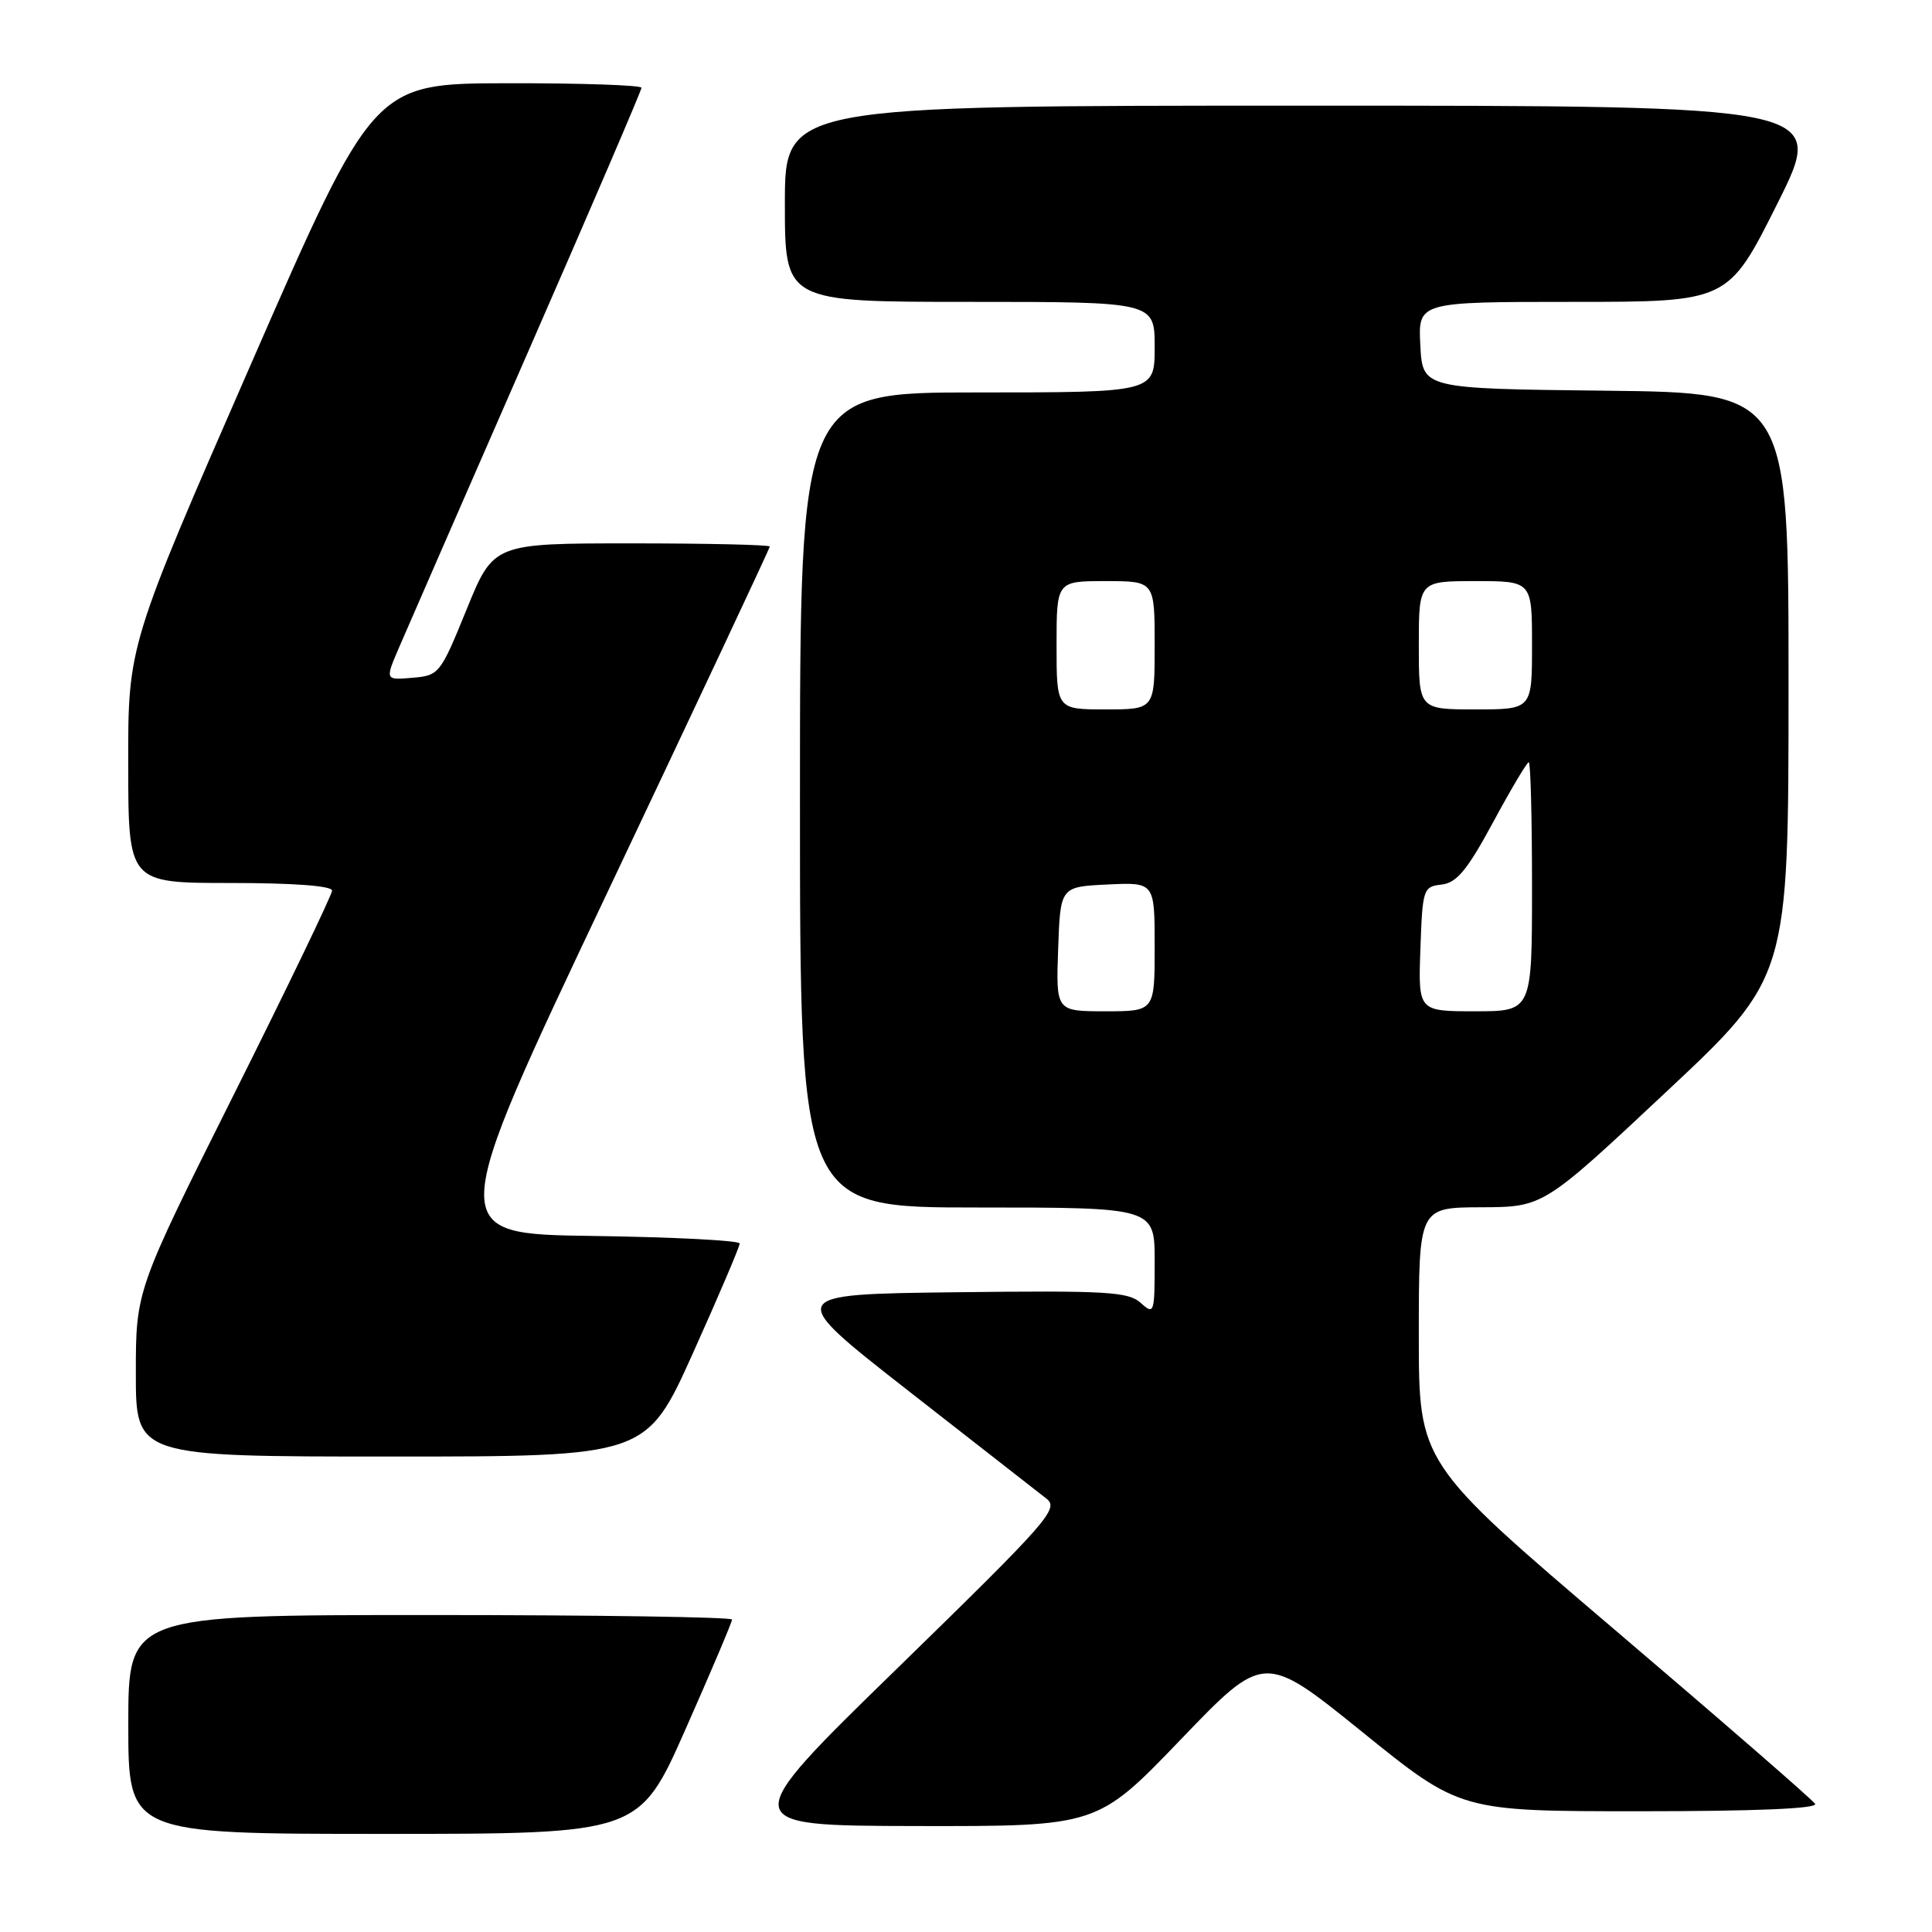 <?xml version="1.0" encoding="UTF-8" standalone="no"?>
<!DOCTYPE svg PUBLIC "-//W3C//DTD SVG 1.1//EN" "http://www.w3.org/Graphics/SVG/1.1/DTD/svg11.dtd" >
<svg xmlns="http://www.w3.org/2000/svg" xmlns:xlink="http://www.w3.org/1999/xlink" version="1.1" viewBox="0 0 256 256">
 <g >
 <path fill="currentColor"
d=" M 90.85 229.10 C 94.23 221.46 97.00 214.93 97.00 214.60 C 97.00 214.27 79.00 214.00 57.00 214.00 C 17.00 214.00 17.00 214.00 17.00 228.50 C 17.00 243.00 17.00 243.00 50.85 243.00 C 84.70 243.00 84.70 243.00 90.85 229.10 Z  M 156.45 230.50 C 167.50 218.99 167.50 218.99 180.50 229.49 C 193.50 240.00 193.50 240.00 217.31 240.00 C 232.57 240.00 240.90 239.65 240.51 239.02 C 240.18 238.48 228.23 228.10 213.95 215.94 C 188.00 193.84 188.00 193.84 188.00 176.92 C 188.00 160.00 188.00 160.00 196.25 159.97 C 204.50 159.94 204.50 159.94 220.74 144.72 C 236.99 129.50 236.99 129.50 236.99 90.77 C 237.00 52.04 237.00 52.04 212.75 51.77 C 188.50 51.50 188.50 51.50 188.20 45.75 C 187.90 40.00 187.90 40.00 208.44 40.00 C 228.99 40.00 228.99 40.00 235.50 27.00 C 242.01 14.00 242.01 14.00 173.01 14.00 C 104.00 14.00 104.00 14.00 104.00 27.00 C 104.00 40.00 104.00 40.00 128.50 40.00 C 153.00 40.00 153.00 40.00 153.00 46.00 C 153.00 52.00 153.00 52.00 129.50 52.00 C 106.00 52.00 106.00 52.00 106.00 106.00 C 106.00 160.00 106.00 160.00 129.50 160.00 C 153.00 160.00 153.00 160.00 153.00 167.15 C 153.00 174.05 152.93 174.25 151.15 172.64 C 149.52 171.16 146.67 170.99 126.65 171.23 C 104.00 171.50 104.00 171.50 120.40 184.32 C 129.42 191.37 137.64 197.78 138.65 198.57 C 140.37 199.90 139.00 201.46 119.00 220.96 C 97.50 241.91 97.50 241.91 121.45 241.96 C 145.40 242.00 145.40 242.00 156.45 230.50 Z  M 91.84 179.25 C 95.24 171.69 98.02 165.17 98.01 164.77 C 98.01 164.37 89.23 163.92 78.52 163.77 C 59.04 163.50 59.04 163.50 80.52 118.17 C 92.33 93.23 102.00 72.65 102.00 72.42 C 102.00 72.19 93.76 72.00 83.69 72.00 C 65.39 72.00 65.39 72.00 61.83 80.75 C 58.34 89.32 58.19 89.51 54.64 89.81 C 51.02 90.12 51.02 90.12 52.87 85.81 C 53.89 83.44 61.53 65.92 69.86 46.88 C 78.19 27.84 85.00 11.98 85.00 11.63 C 85.00 11.29 77.01 11.01 67.25 11.03 C 49.50 11.06 49.50 11.06 33.24 48.28 C 16.97 85.50 16.97 85.50 16.99 101.25 C 17.00 117.00 17.00 117.00 30.50 117.00 C 38.90 117.00 44.00 117.38 44.00 118.01 C 44.00 118.56 38.15 130.71 31.00 145.00 C 18.00 170.99 18.00 170.99 18.00 181.99 C 18.00 193.00 18.00 193.00 51.83 193.00 C 85.65 193.00 85.65 193.00 91.84 179.25 Z  M 140.21 125.75 C 140.50 117.50 140.50 117.50 146.75 117.20 C 153.00 116.90 153.00 116.90 153.00 125.45 C 153.00 134.00 153.00 134.00 146.46 134.00 C 139.92 134.00 139.92 134.00 140.21 125.75 Z  M 188.21 125.75 C 188.49 117.77 188.58 117.49 191.02 117.21 C 193.03 116.97 194.41 115.31 197.84 108.96 C 200.20 104.58 202.33 101.00 202.57 101.00 C 202.81 101.00 203.00 108.42 203.00 117.50 C 203.00 134.00 203.00 134.00 195.46 134.00 C 187.92 134.00 187.92 134.00 188.21 125.75 Z  M 140.00 85.50 C 140.00 77.00 140.00 77.00 146.50 77.00 C 153.00 77.00 153.00 77.00 153.00 85.50 C 153.00 94.00 153.00 94.00 146.50 94.00 C 140.00 94.00 140.00 94.00 140.00 85.50 Z  M 188.00 85.50 C 188.00 77.00 188.00 77.00 195.50 77.00 C 203.00 77.00 203.00 77.00 203.00 85.50 C 203.00 94.00 203.00 94.00 195.50 94.00 C 188.00 94.00 188.00 94.00 188.00 85.50 Z "/>
</g>
</svg>